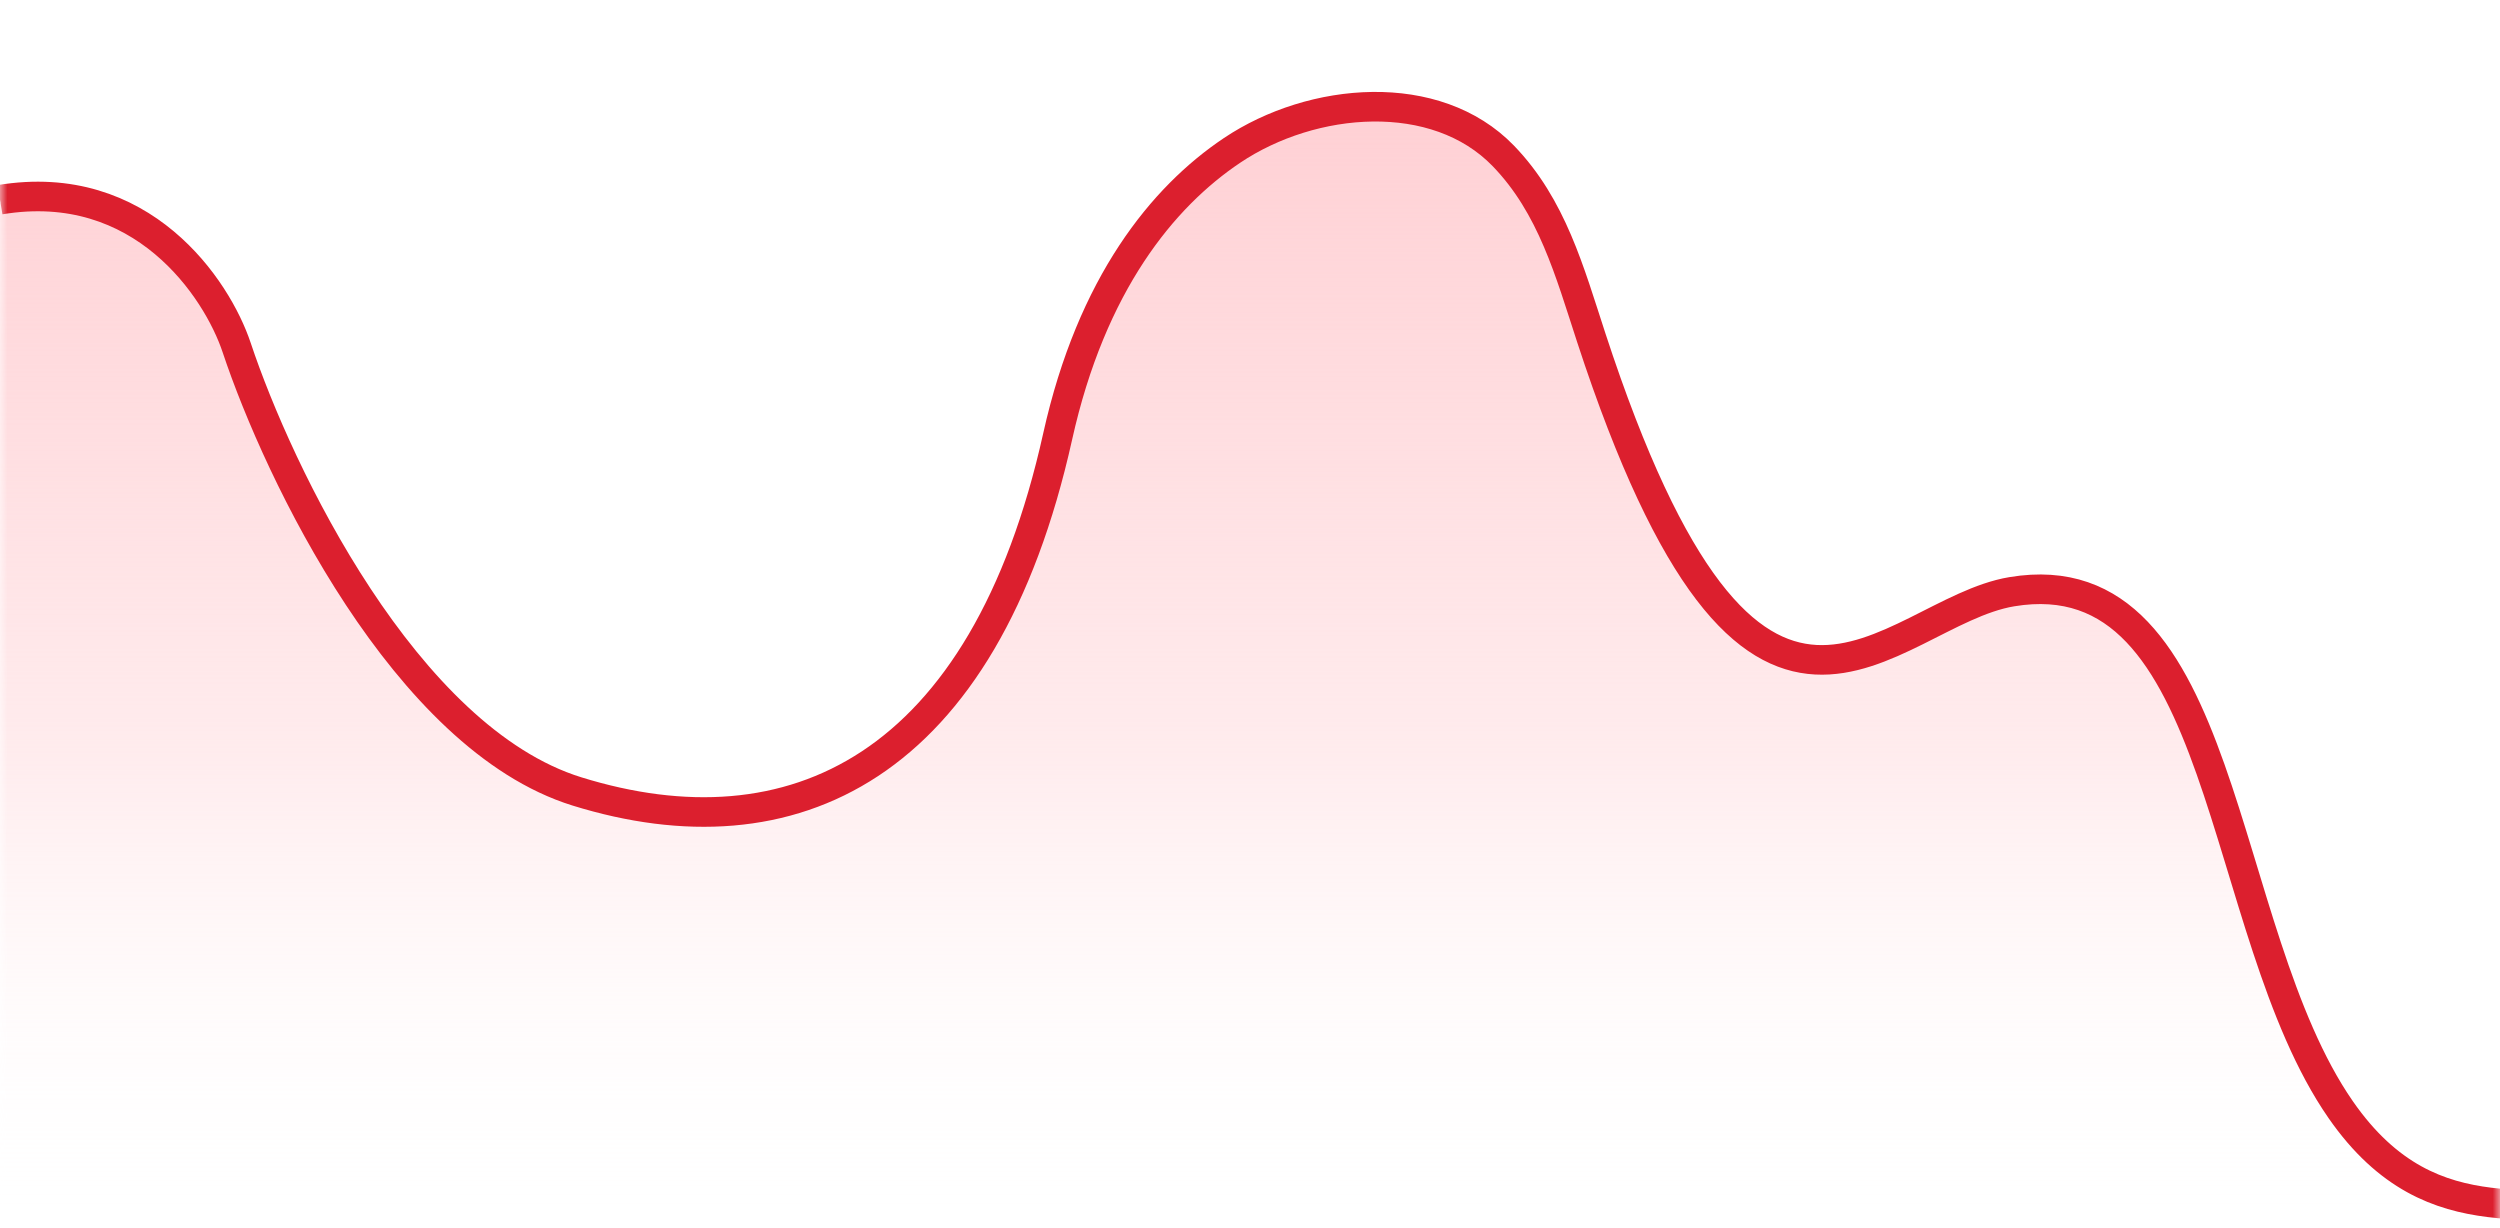 <svg width="169" height="83" viewBox="0 0 169 83" fill="none" xmlns="http://www.w3.org/2000/svg">
<mask id="mask0_595_7008" style="mask-type:alpha" maskUnits="userSpaceOnUse" x="0" y="0" width="169" height="83">
<rect width="169" height="83" transform="matrix(-1 0 0 1 169 0)" fill="url(#paint0_linear_595_7008)"/>
</mask>
<g mask="url(#mask0_595_7008)">
<path d="M151 54.236C157.5 89.236 170 79.236 177.5 82.736H0V13.736C9.6 12.136 14.667 19.736 16 23.736C18.833 32.236 27.4 50.136 39 53.736C53.5 58.236 66.5 52.236 71.5 29.736C75.5 11.736 87.167 7.236 92.5 7.236C98.5 5.636 103.667 12.569 105.5 16.236C117.5 58.736 127 41.736 136 40.236C145 38.737 149 49.403 151 54.236Z" fill="url(#paint1_linear_595_7008)"/>
<path d="M177.5 82.5C172.266 80.057 164.595 84.19 158.23 75.011C149.76 62.799 150.66 37.557 136 40V40C127.524 41.412 118.605 56.572 107.572 22.835C106.099 18.331 104.917 13.945 101.623 10.537V10.537C97.066 5.823 88.733 6.516 83.286 10.167C78.596 13.311 73.791 19.192 71.5 29.5C66.5 52 53.5 58 39 53.5C27.4 49.9 18.833 32 16 23.5C14.667 19.5 9.6 11.9 0 13.5" stroke="#DC1F2E" stroke-width="2"/>
</g>
<defs>
<linearGradient id="paint0_linear_595_7008" x1="84.5" y1="0" x2="84.5" y2="83" gradientUnits="userSpaceOnUse">
<stop stop-color="#CCEEE2"/>
<stop offset="1" stop-color="white"/>
</linearGradient>
<linearGradient id="paint1_linear_595_7008" x1="88.75" y1="7" x2="88.75" y2="82.736" gradientUnits="userSpaceOnUse">
<stop stop-color="#FFD0D4"/>
<stop offset="0.582" stop-color="#FFD0D4" stop-opacity="0.407"/>
<stop offset="1" stop-color="white" stop-opacity="0"/>
</linearGradient>
</defs>
</svg>
